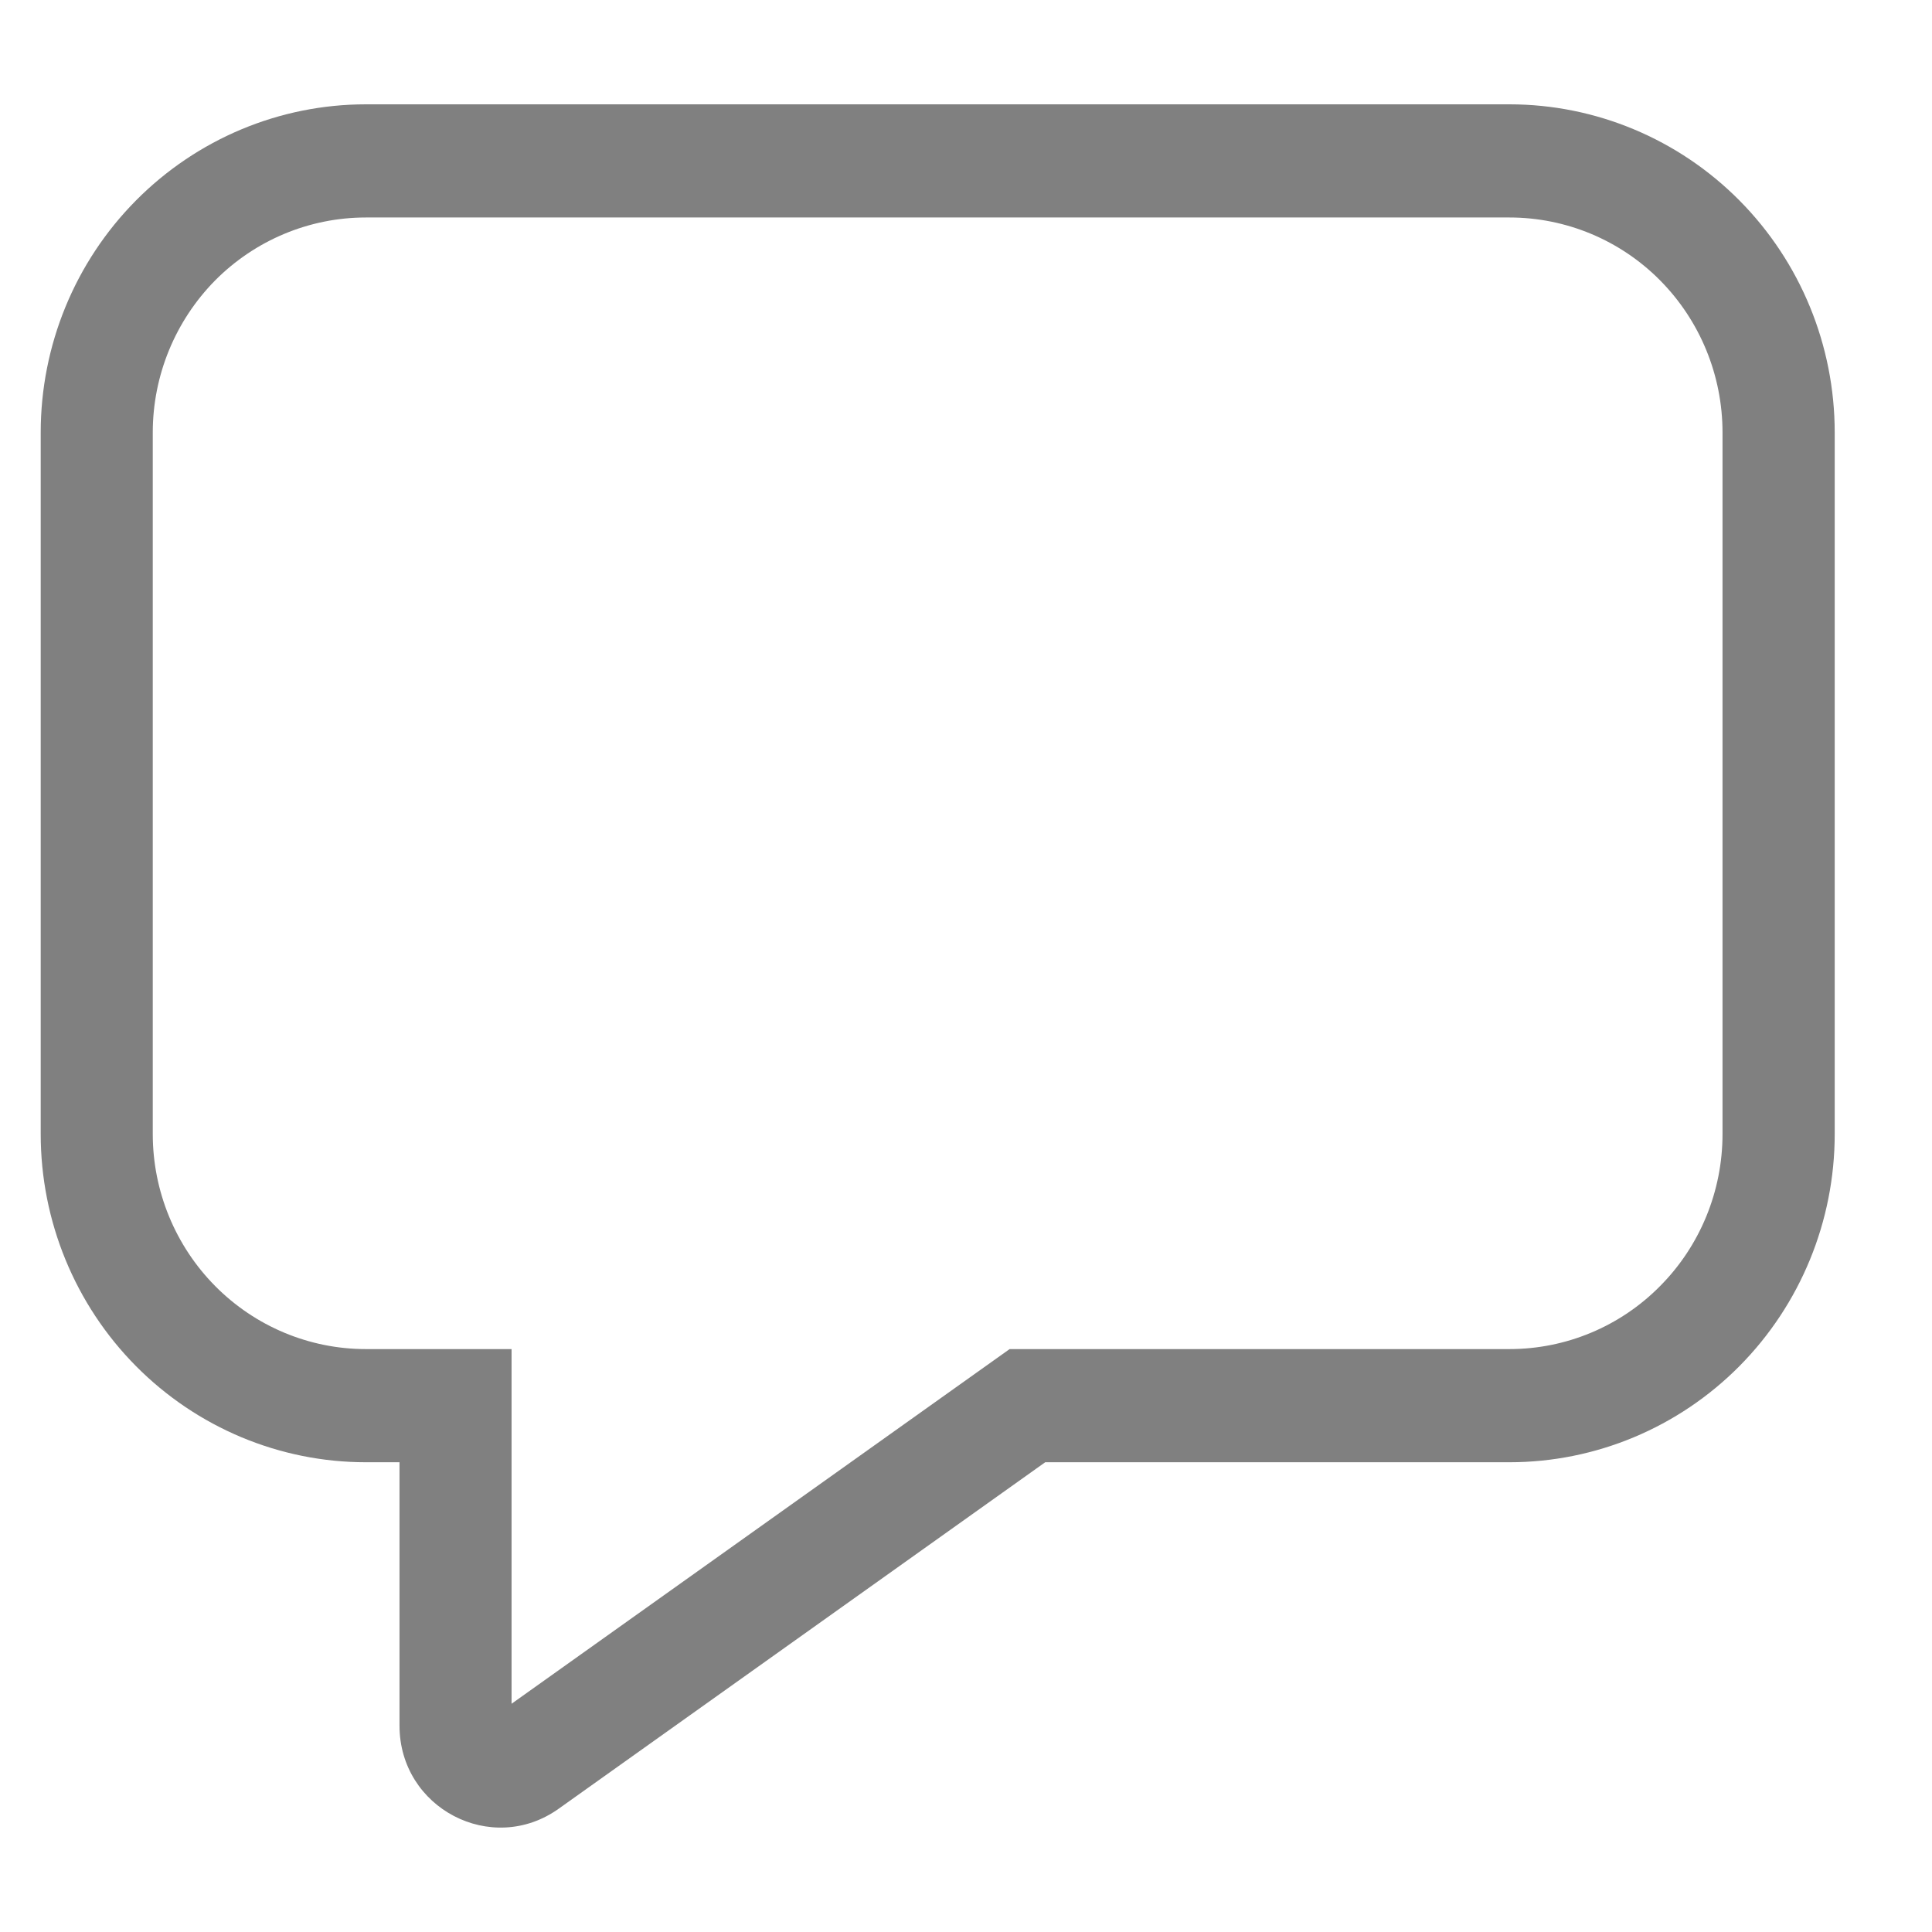 <svg width="14" height="14" viewBox="0 0 14 14" fill="none" xmlns="http://www.w3.org/2000/svg">
<path d="M2.651 1.576C2.242 1.576 1.849 1.74 1.559 2.032C1.27 2.325 1.107 2.721 1.107 3.134V8.218C1.107 8.631 1.27 9.027 1.559 9.319C1.849 9.612 2.242 9.776 2.651 9.776H3.707V12.346L7.316 9.776H10.938C11.348 9.776 11.741 9.612 12.03 9.319C12.32 9.027 12.482 8.631 12.482 8.218V3.134C12.482 2.721 12.32 2.325 12.03 2.032C11.741 1.74 11.348 1.576 10.938 1.576H2.651ZM0.295 3.134C0.295 2.503 0.543 1.899 0.985 1.453C1.427 1.007 2.026 0.756 2.651 0.756H10.938C11.563 0.756 12.163 1.007 12.605 1.453C13.047 1.899 13.295 2.503 13.295 3.134V8.218C13.295 8.848 13.047 9.453 12.605 9.899C12.163 10.345 11.563 10.596 10.938 10.596H7.574L4.048 13.107C3.563 13.452 2.895 13.103 2.895 12.505V10.596H2.651C2.026 10.596 1.427 10.345 0.985 9.899C0.543 9.453 0.295 8.848 0.295 8.218V3.134Z" fill="#808080"/>
</svg>
